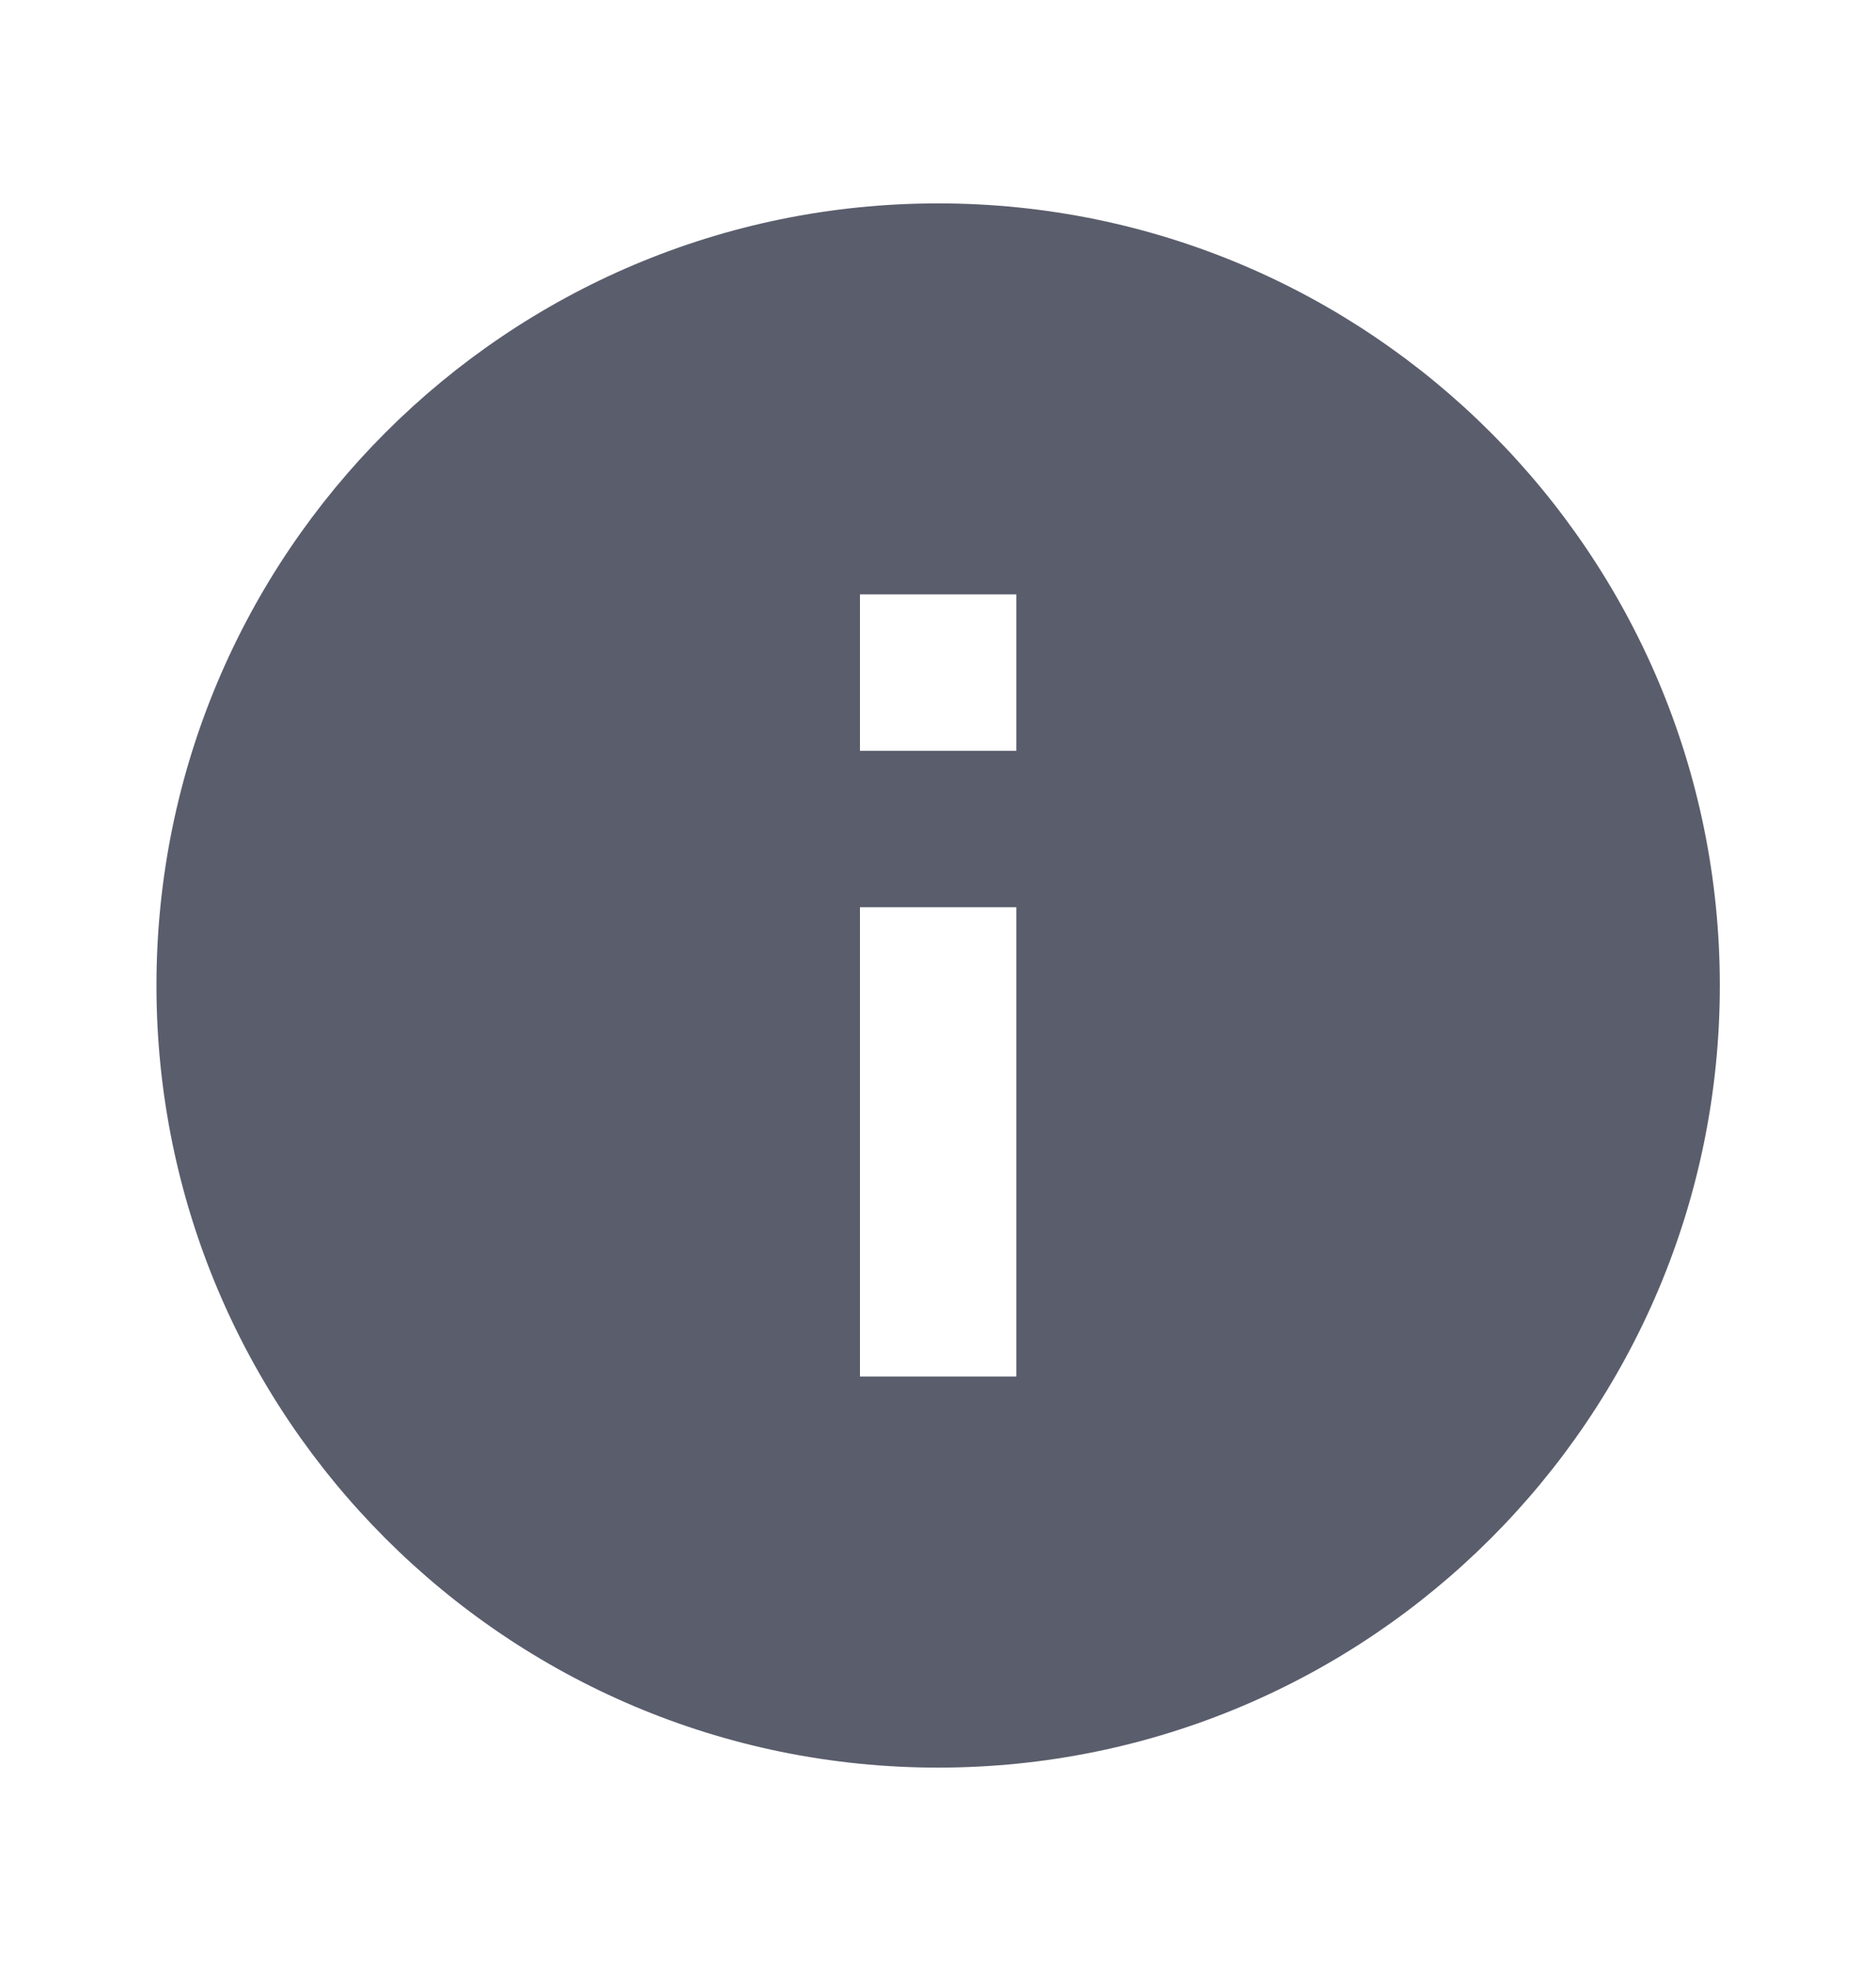 <svg width="20" height="21" viewBox="0 0 20 21" fill="none" xmlns="http://www.w3.org/2000/svg">
<path d="M10.001 2.167C5.401 2.167 1.668 5.9 1.668 10.5C1.668 15.1 5.401 18.833 10.001 18.833C14.601 18.833 18.335 15.1 18.335 10.5C18.335 5.9 14.601 2.167 10.001 2.167ZM10.835 14.666H9.168V9.666H10.835V14.666ZM10.835 8H9.168V6.333H10.835V8Z" fill="#5A5D6C"/>
</svg>
